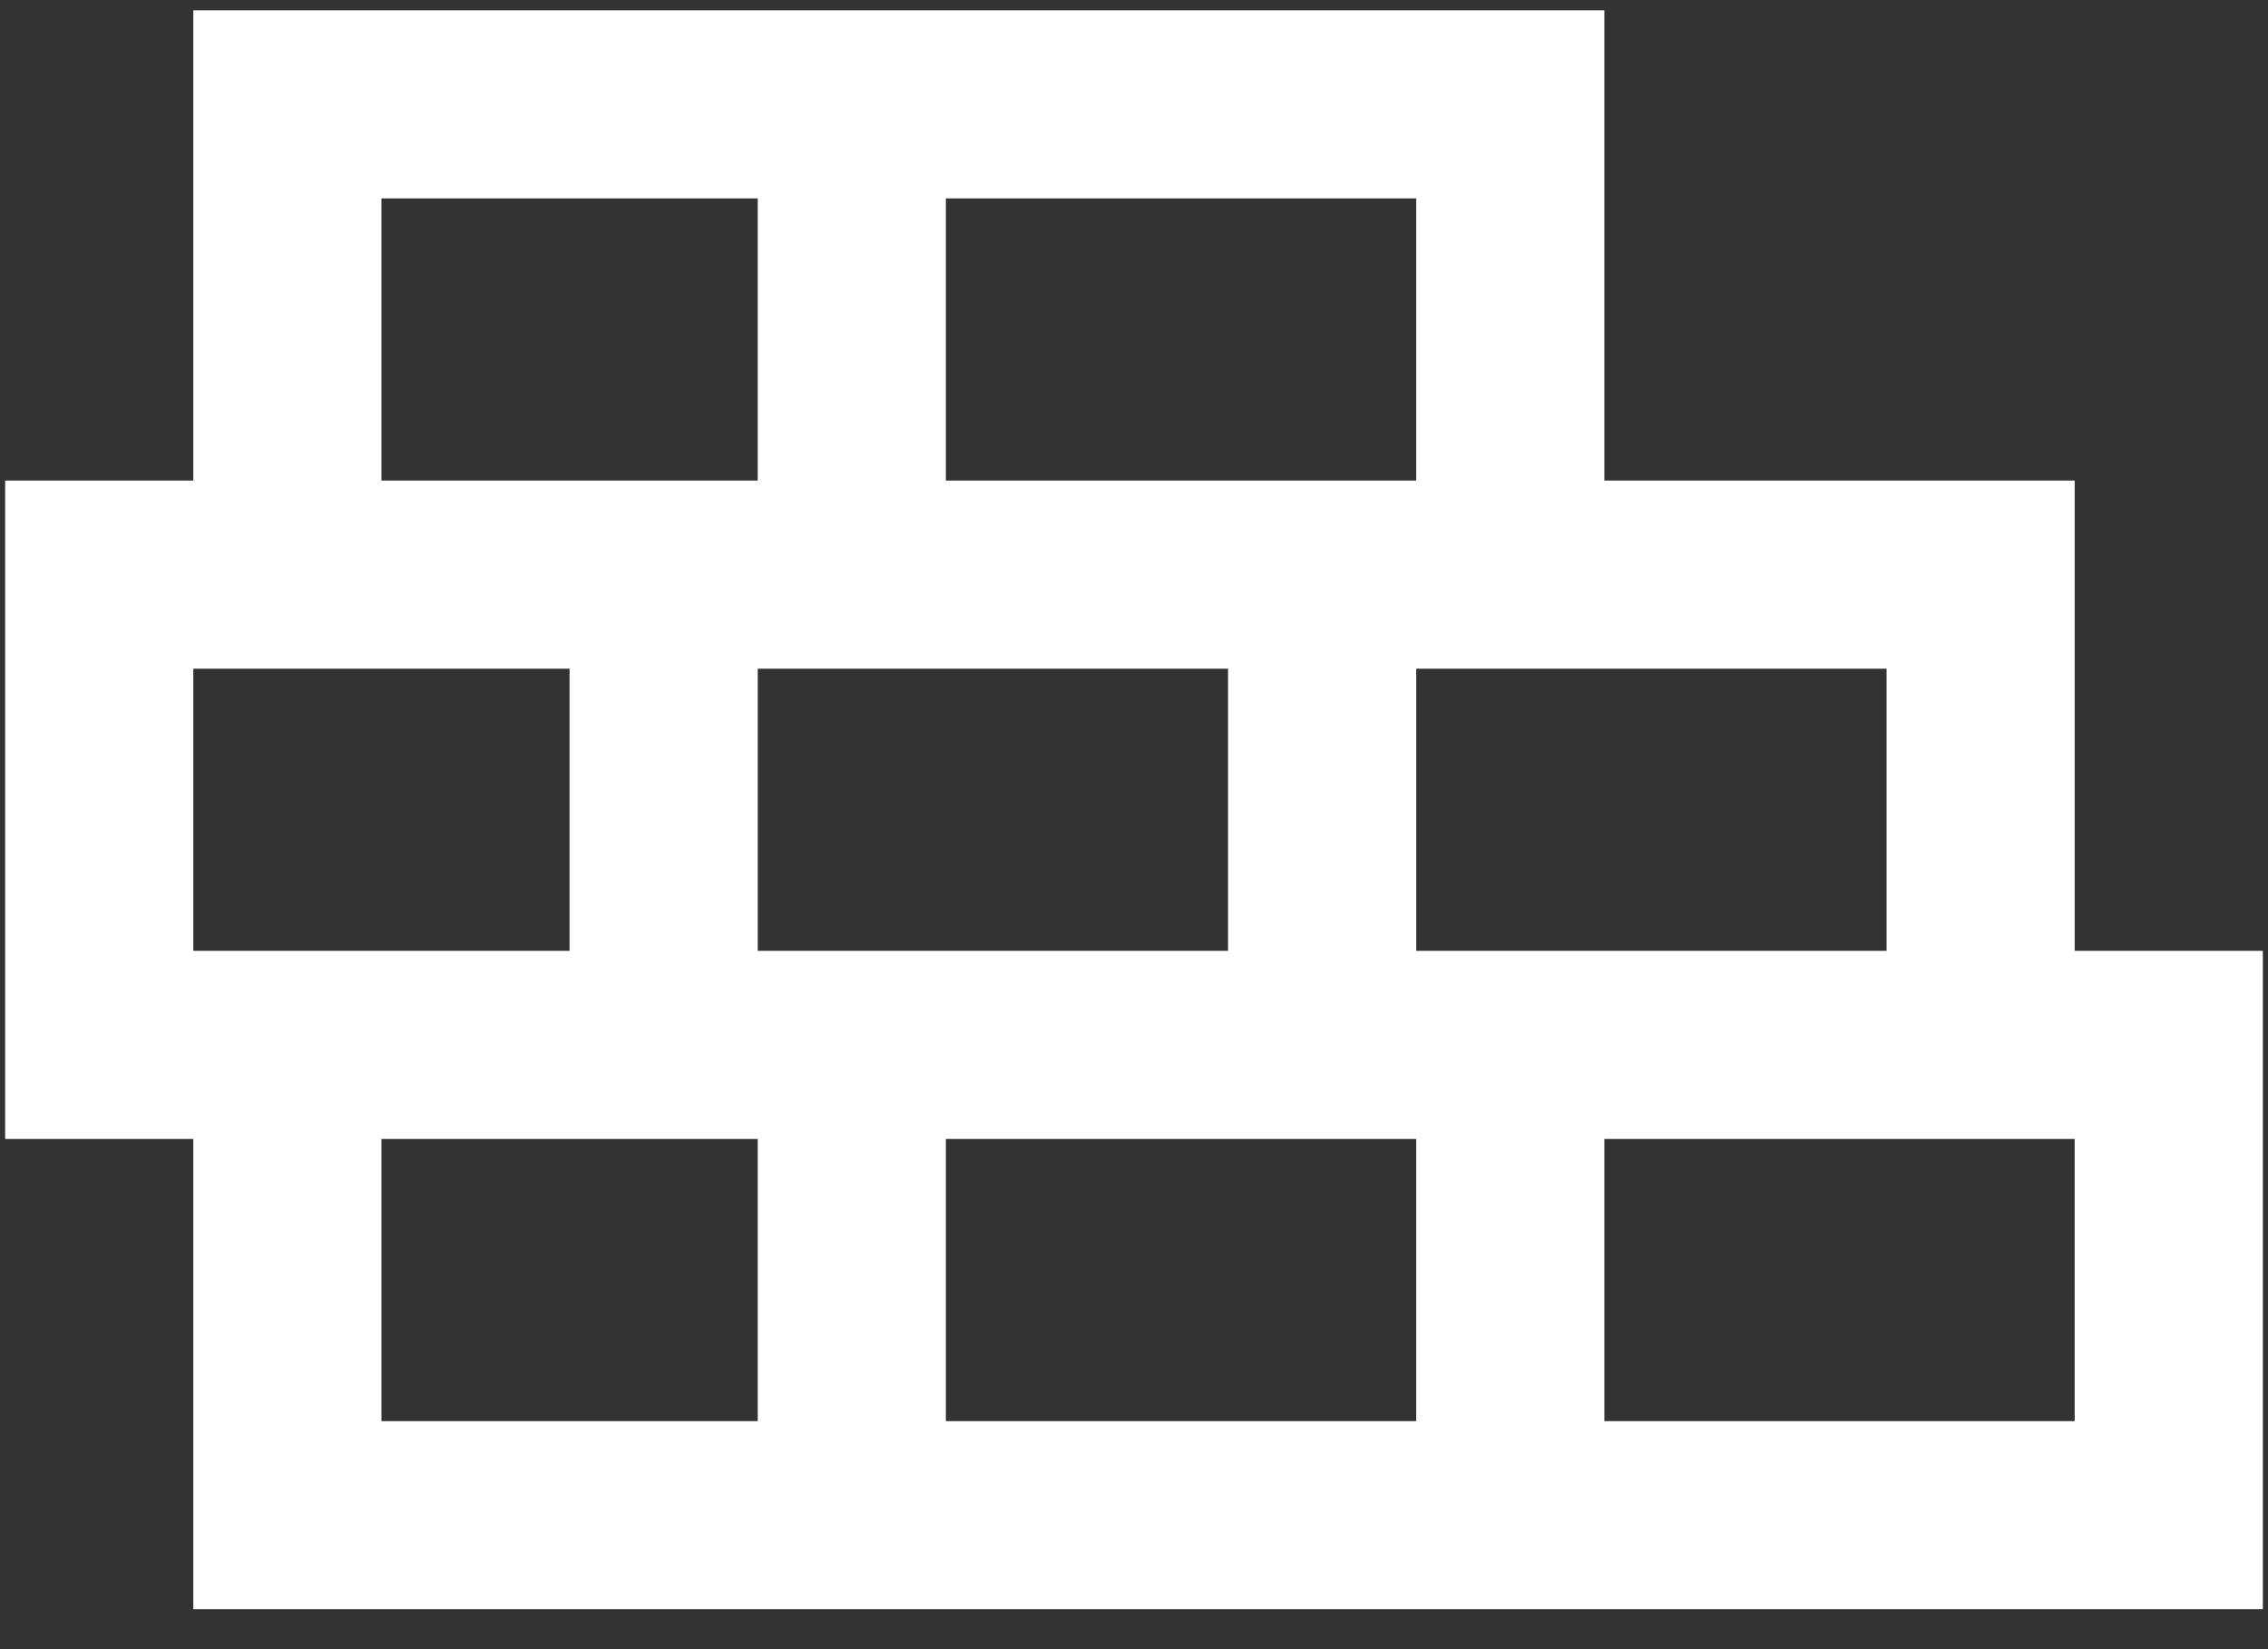 <svg width="55" height="40" viewBox="0 0 55 40" fill="none" xmlns="http://www.w3.org/2000/svg">
<rect x="0" y="0" width="55" height="40" fill="#333333" stroke="none"/>
<path fill-rule="evenodd" clip-rule="evenodd" d="M50.312 34.469H38.906V27.625H50.312V34.469ZM50.312 23.062V11.656H38.906V0.25H22.938H18.375H4.688V11.656H0.125V27.625H4.688V39.031H18.375H22.938H34.344H38.906H54.875V23.062H50.312ZM45.75 23.062V16.219H38.906H34.344V23.062H38.906H45.75ZM34.344 27.625H29.781H22.938V34.469H34.344V27.625ZM29.781 16.219V23.062H18.375V16.219H22.938H29.781ZM18.375 27.625V34.469H9.25V27.625H18.375ZM34.344 4.812H22.938V11.656H34.344V4.812ZM4.688 16.219V23.062H13.812V16.219H4.688ZM9.25 11.656H18.375V4.812H9.25V11.656Z" fill="white"/>
</svg>
